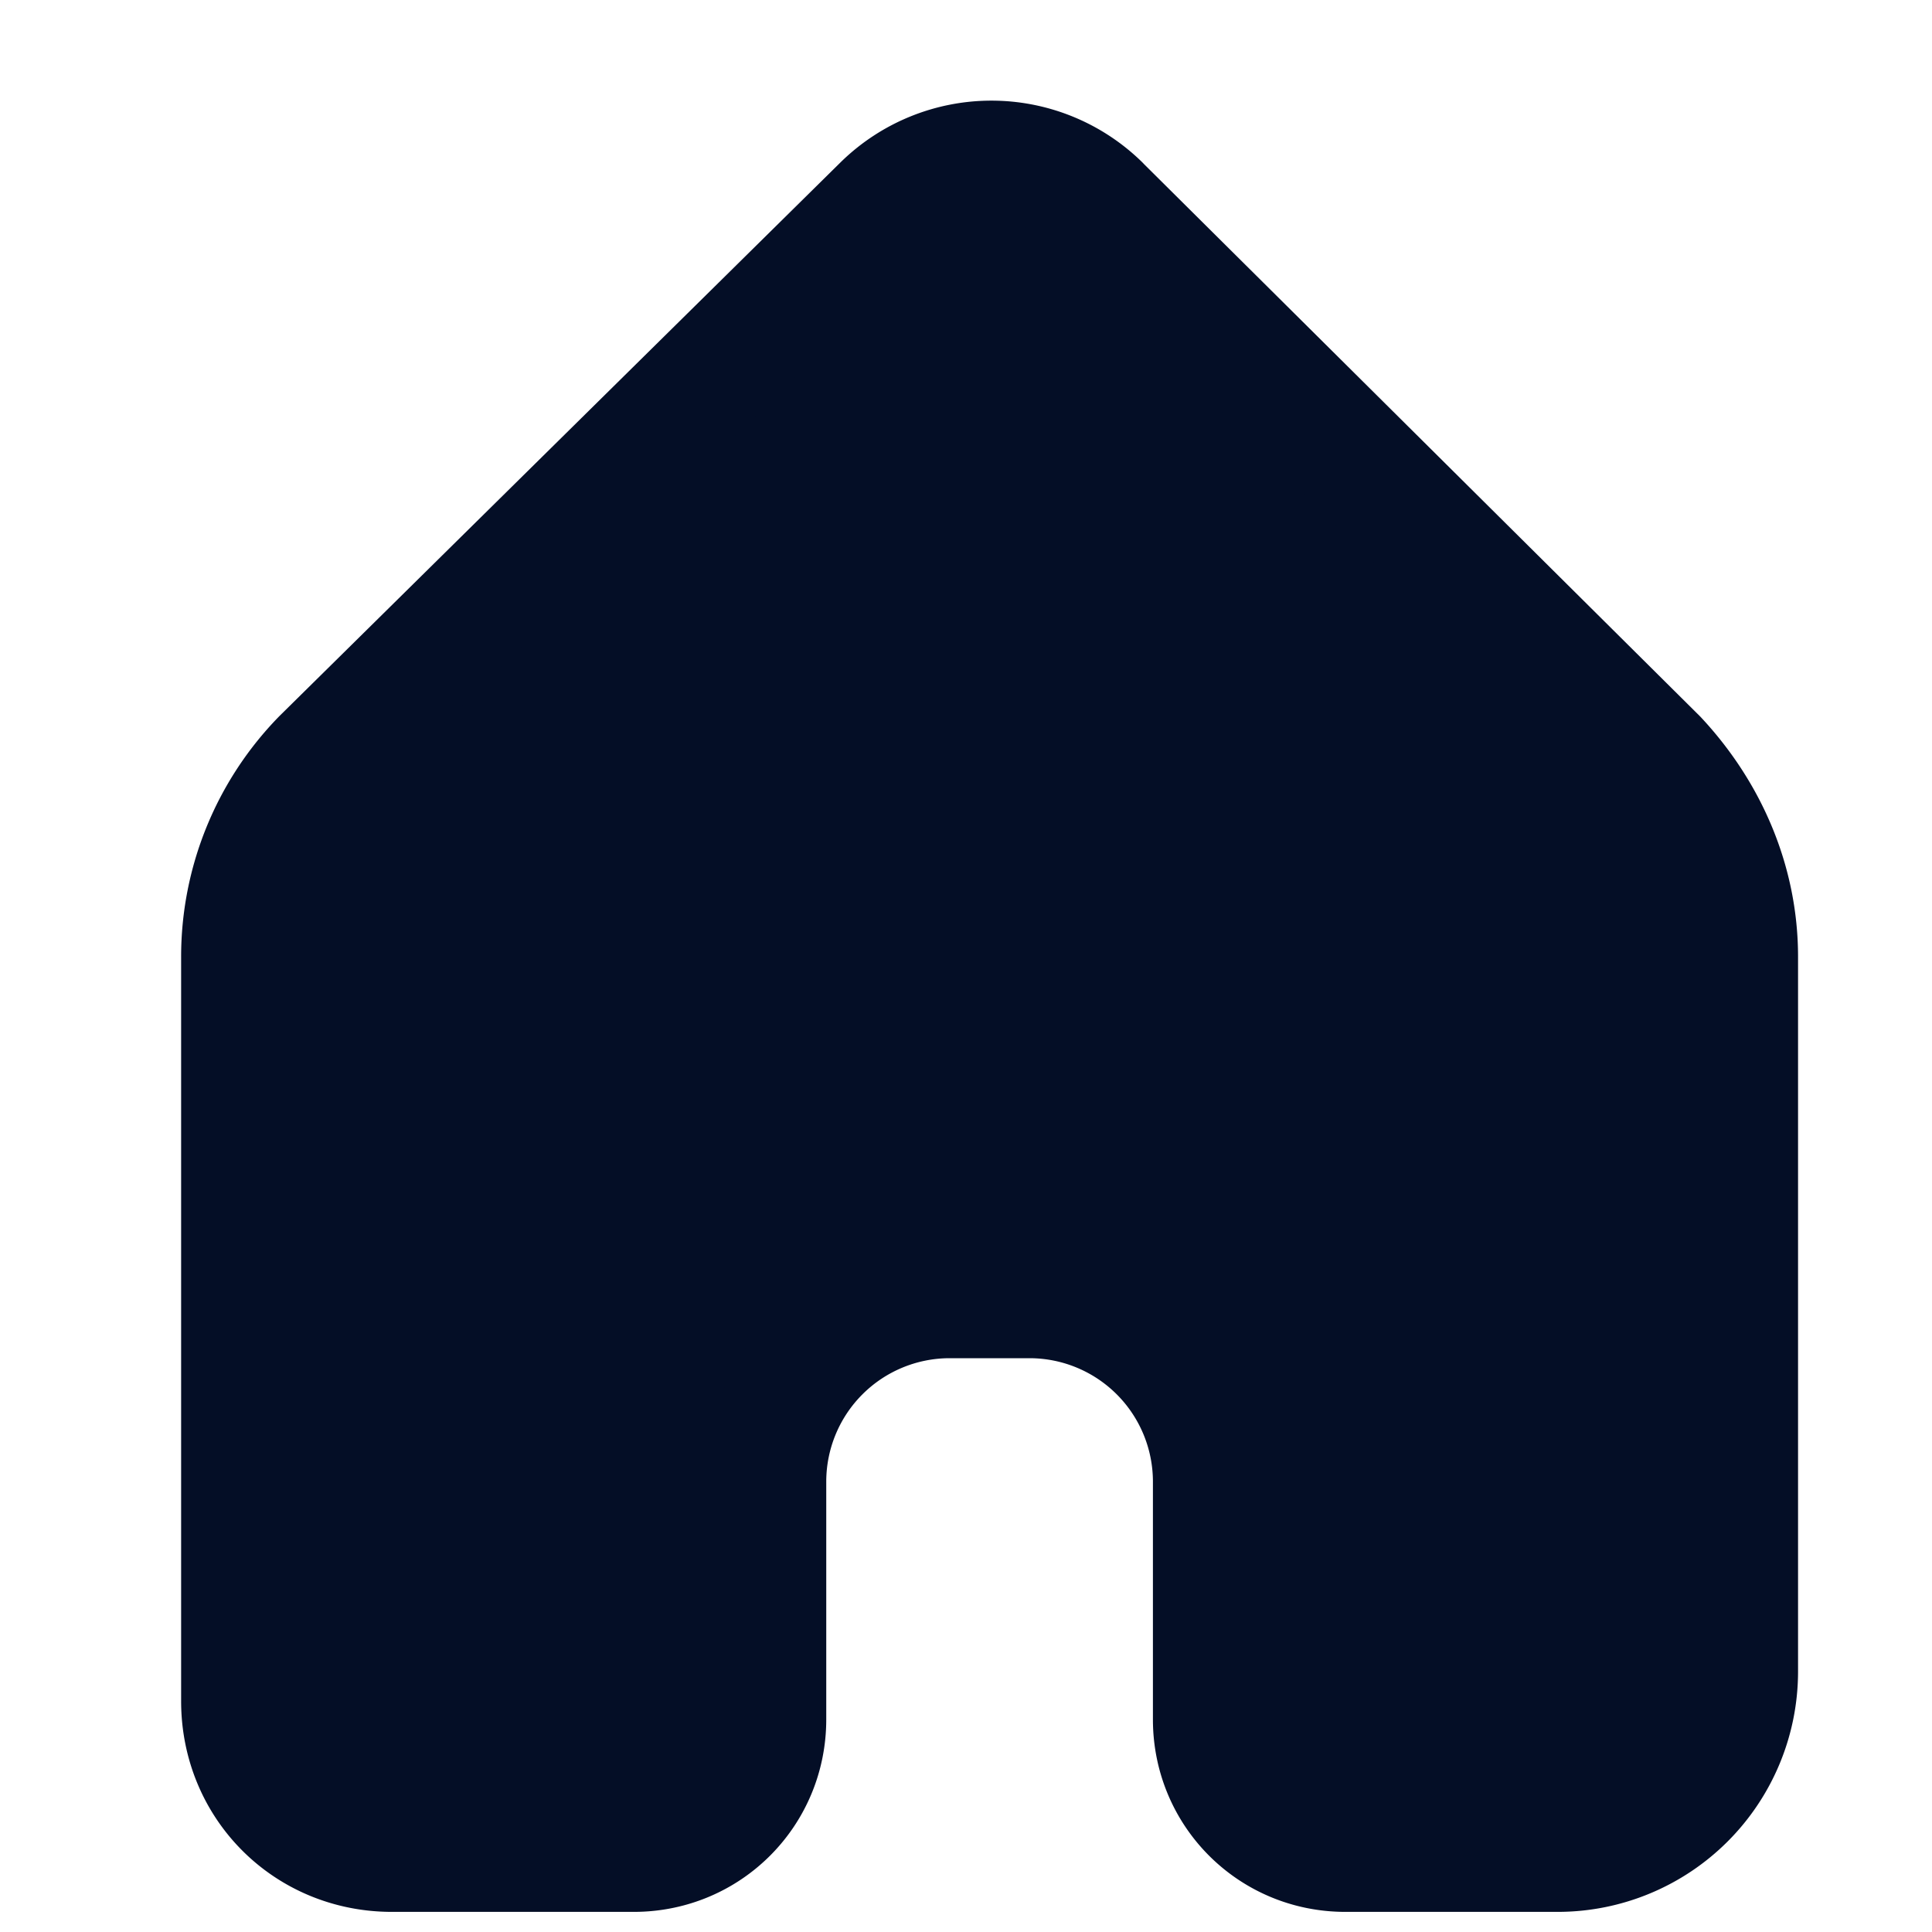 <svg width="24" height="24" fill="none" xmlns="http://www.w3.org/2000/svg"><path d="M13.66 2.547a1.925 1.925 0 00-2.688 0l-6.97 6.878A3.52 3.52 0 003 11.885v9.247C3 22.18 3.82 23 4.868 23h3.006c.911 0 1.64-.729 1.64-1.64V18.4a2.284 2.284 0 012.278-2.278h1.002a2.284 2.284 0 012.278 2.277v2.961c0 .911.728 1.64 1.64 1.64h2.642a2.236 2.236 0 002.232-2.232v-8.883c0-.911-.365-1.777-1.002-2.46l-6.925-6.878z" fill="#040E26" stroke="#040E26" stroke-width="1.5" stroke-miterlimit="10" stroke-linecap="round" stroke-linejoin="round"/></svg>
